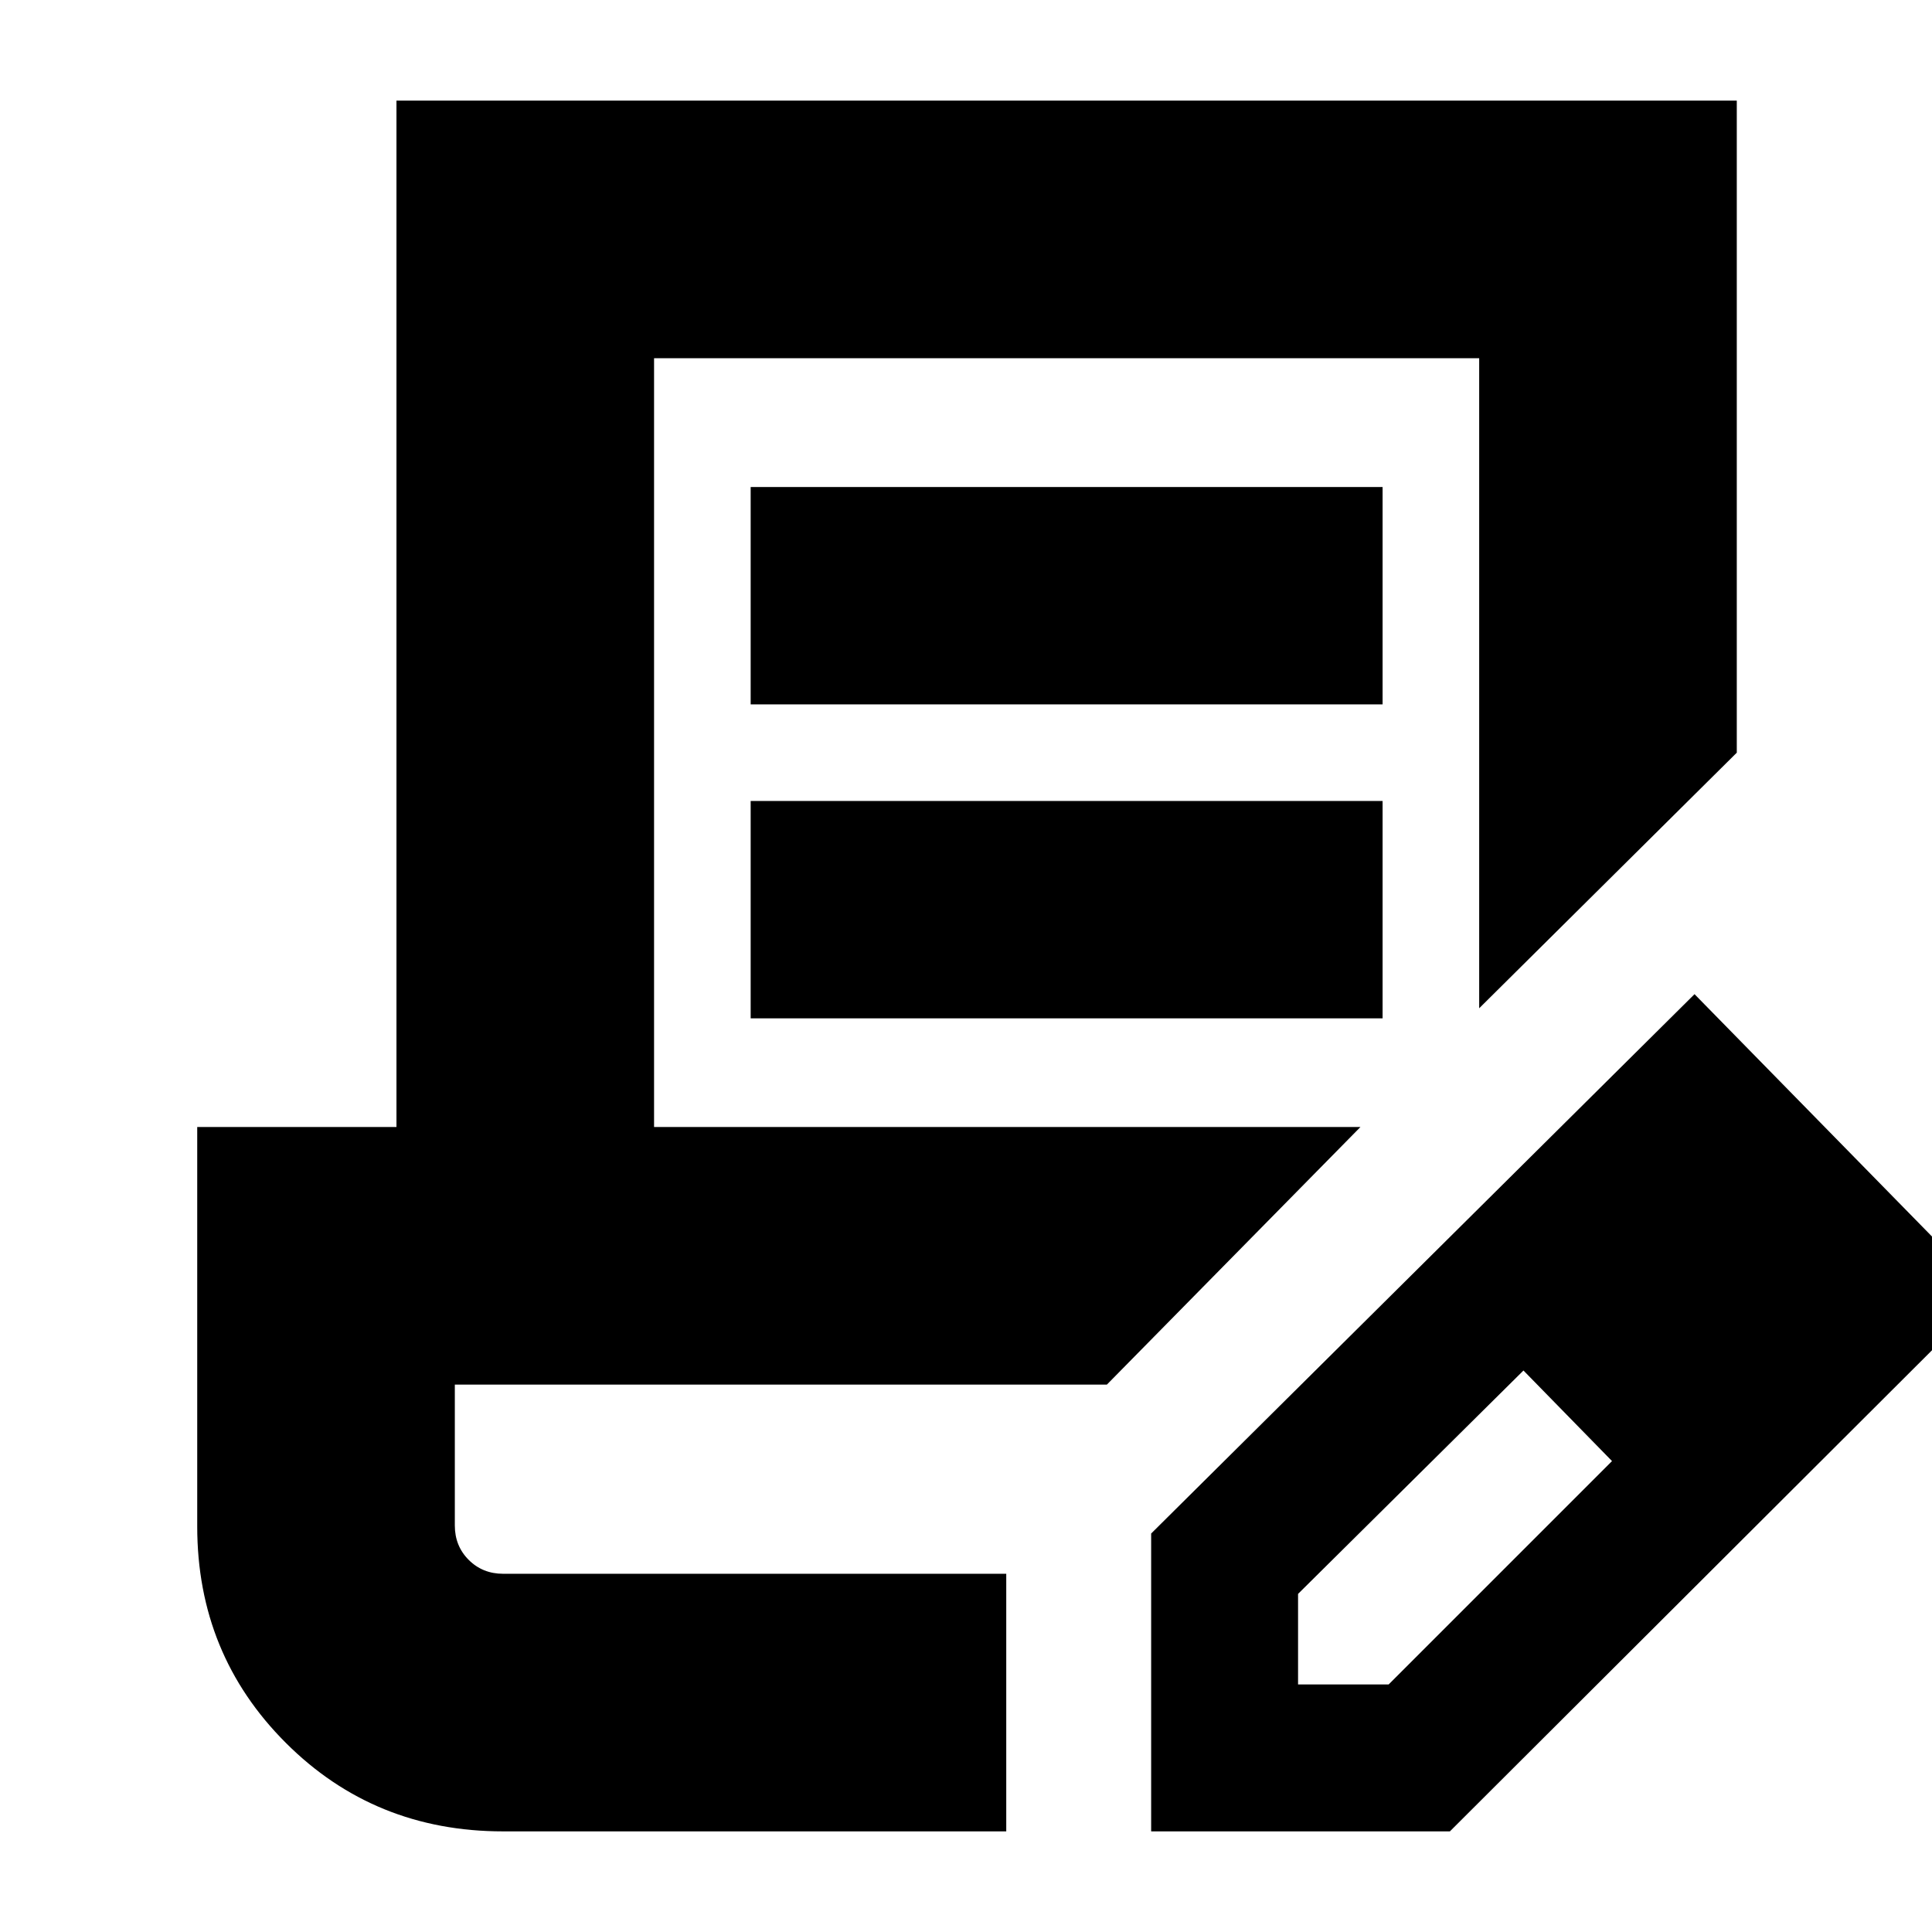 <svg xmlns="http://www.w3.org/2000/svg" height="20" viewBox="0 -960 960 960" width="20"><path d="M373-610v-108h314v108H373Zm0 156v-108h314v108H373Zm127 276H226h274Zm0 128H250q-64 0-108-44T98-201.53V-400h99v-510h666v324L735-459v-323H325v382h351L550-272H226v70q0 10.2 6.9 17.1 6.9 6.9 17.1 6.9h250v128Zm72 0v-148l270-268 146 149L720.44-50H572Zm313-268-45-45 45 45ZM645-123h45l111-111-22-23-22-22-112 111v45Zm134-134-22-22 44 45-22-23Z"/></svg>